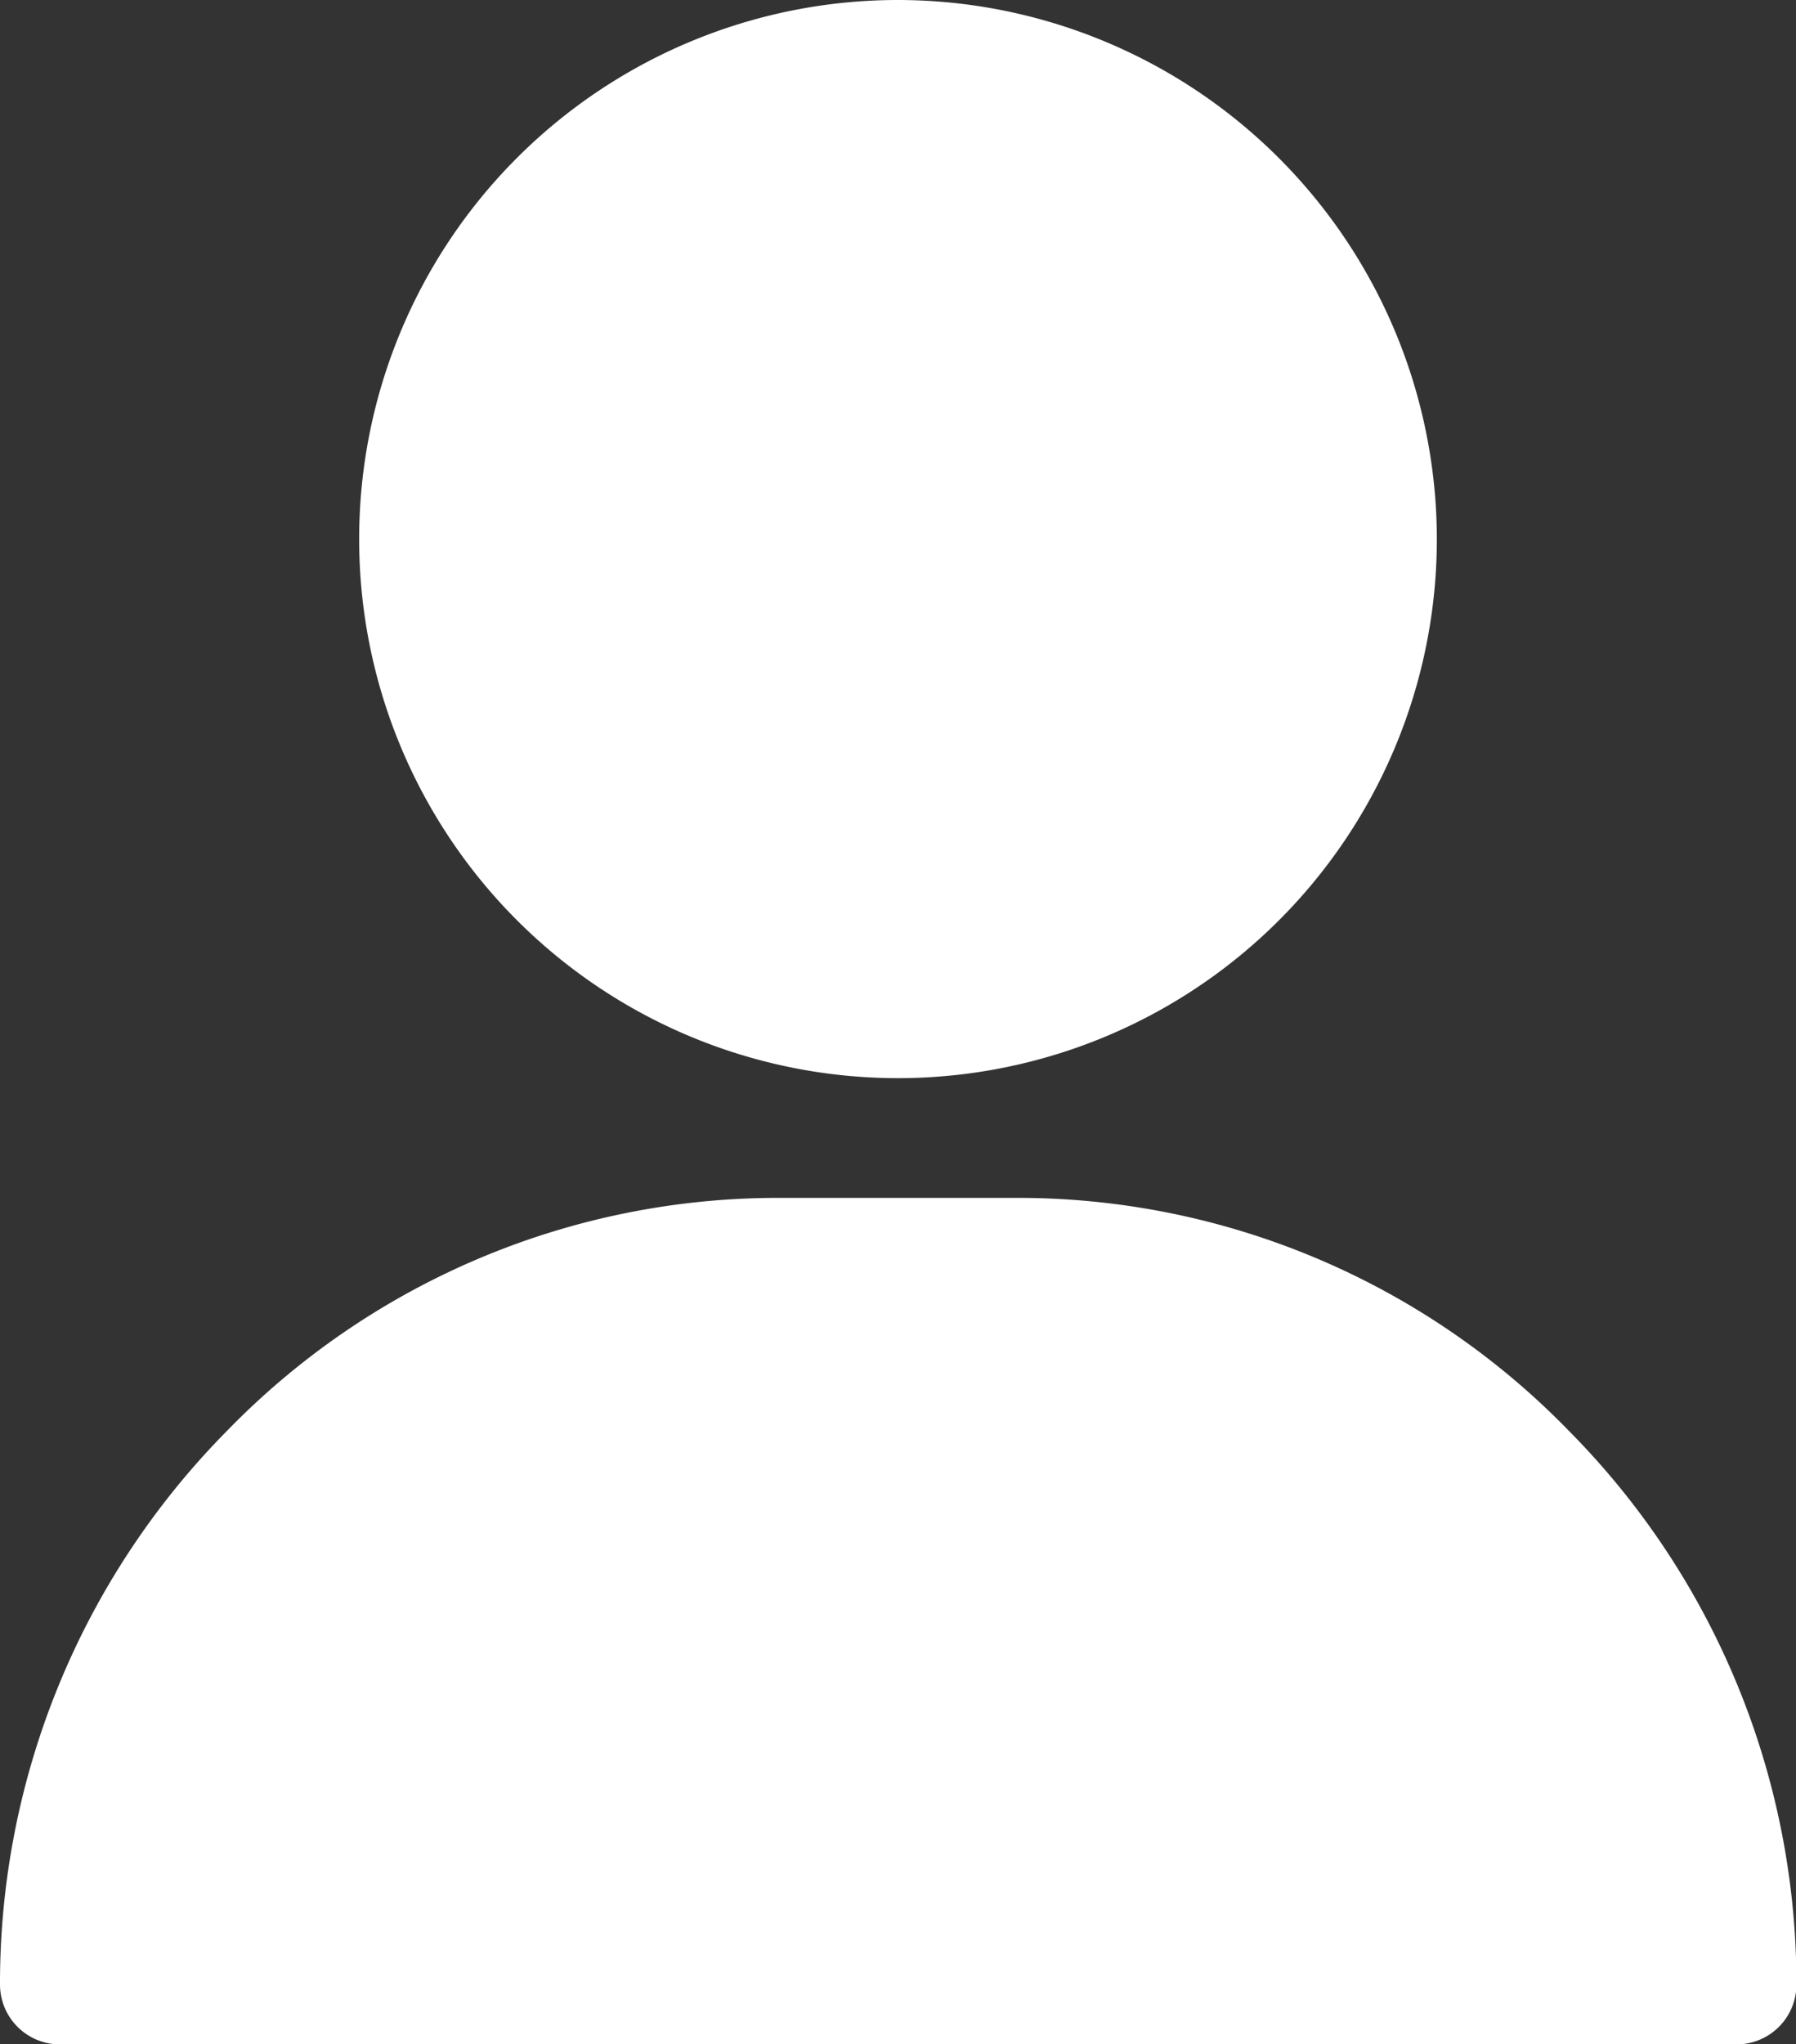 <svg xmlns="http://www.w3.org/2000/svg" width="16.282" height="18.525" viewBox="0 0 16.282 18.525">
  <rect x="0" y="0" width="16.282" height="18.525" fill="#333333" stroke="none"/>
  <g id="user" transform="translate(-31)">
    <g id="Group_128" data-name="Group 128" transform="translate(34.256)">
      <g id="Group_127" data-name="Group 127" transform="translate(0)">
        <path id="Path_206" data-name="Path 206" d="M125.885,0a4.885,4.885,0,1,0,4.885,4.885A4.89,4.89,0,0,0,125.885,0Z" transform="translate(-121 0)" fill="#fff"/>
      </g>
    </g>
    <g id="Group_130" data-name="Group 130" transform="translate(31 10.855)">
      <g id="Group_129" data-name="Group 129" transform="translate(0)">
        <path id="Path_207" data-name="Path 207" d="M45.218,302.106A6.963,6.963,0,0,0,40.226,300H38.055a6.963,6.963,0,0,0-4.992,2.106A7.119,7.119,0,0,0,31,307.128a.543.543,0,0,0,.543.543h15.2a.543.543,0,0,0,.543-.543A7.119,7.119,0,0,0,45.218,302.106Z" transform="translate(-31 -300)" fill="#fff"/>
      </g>
    </g>
  </g>
</svg>
